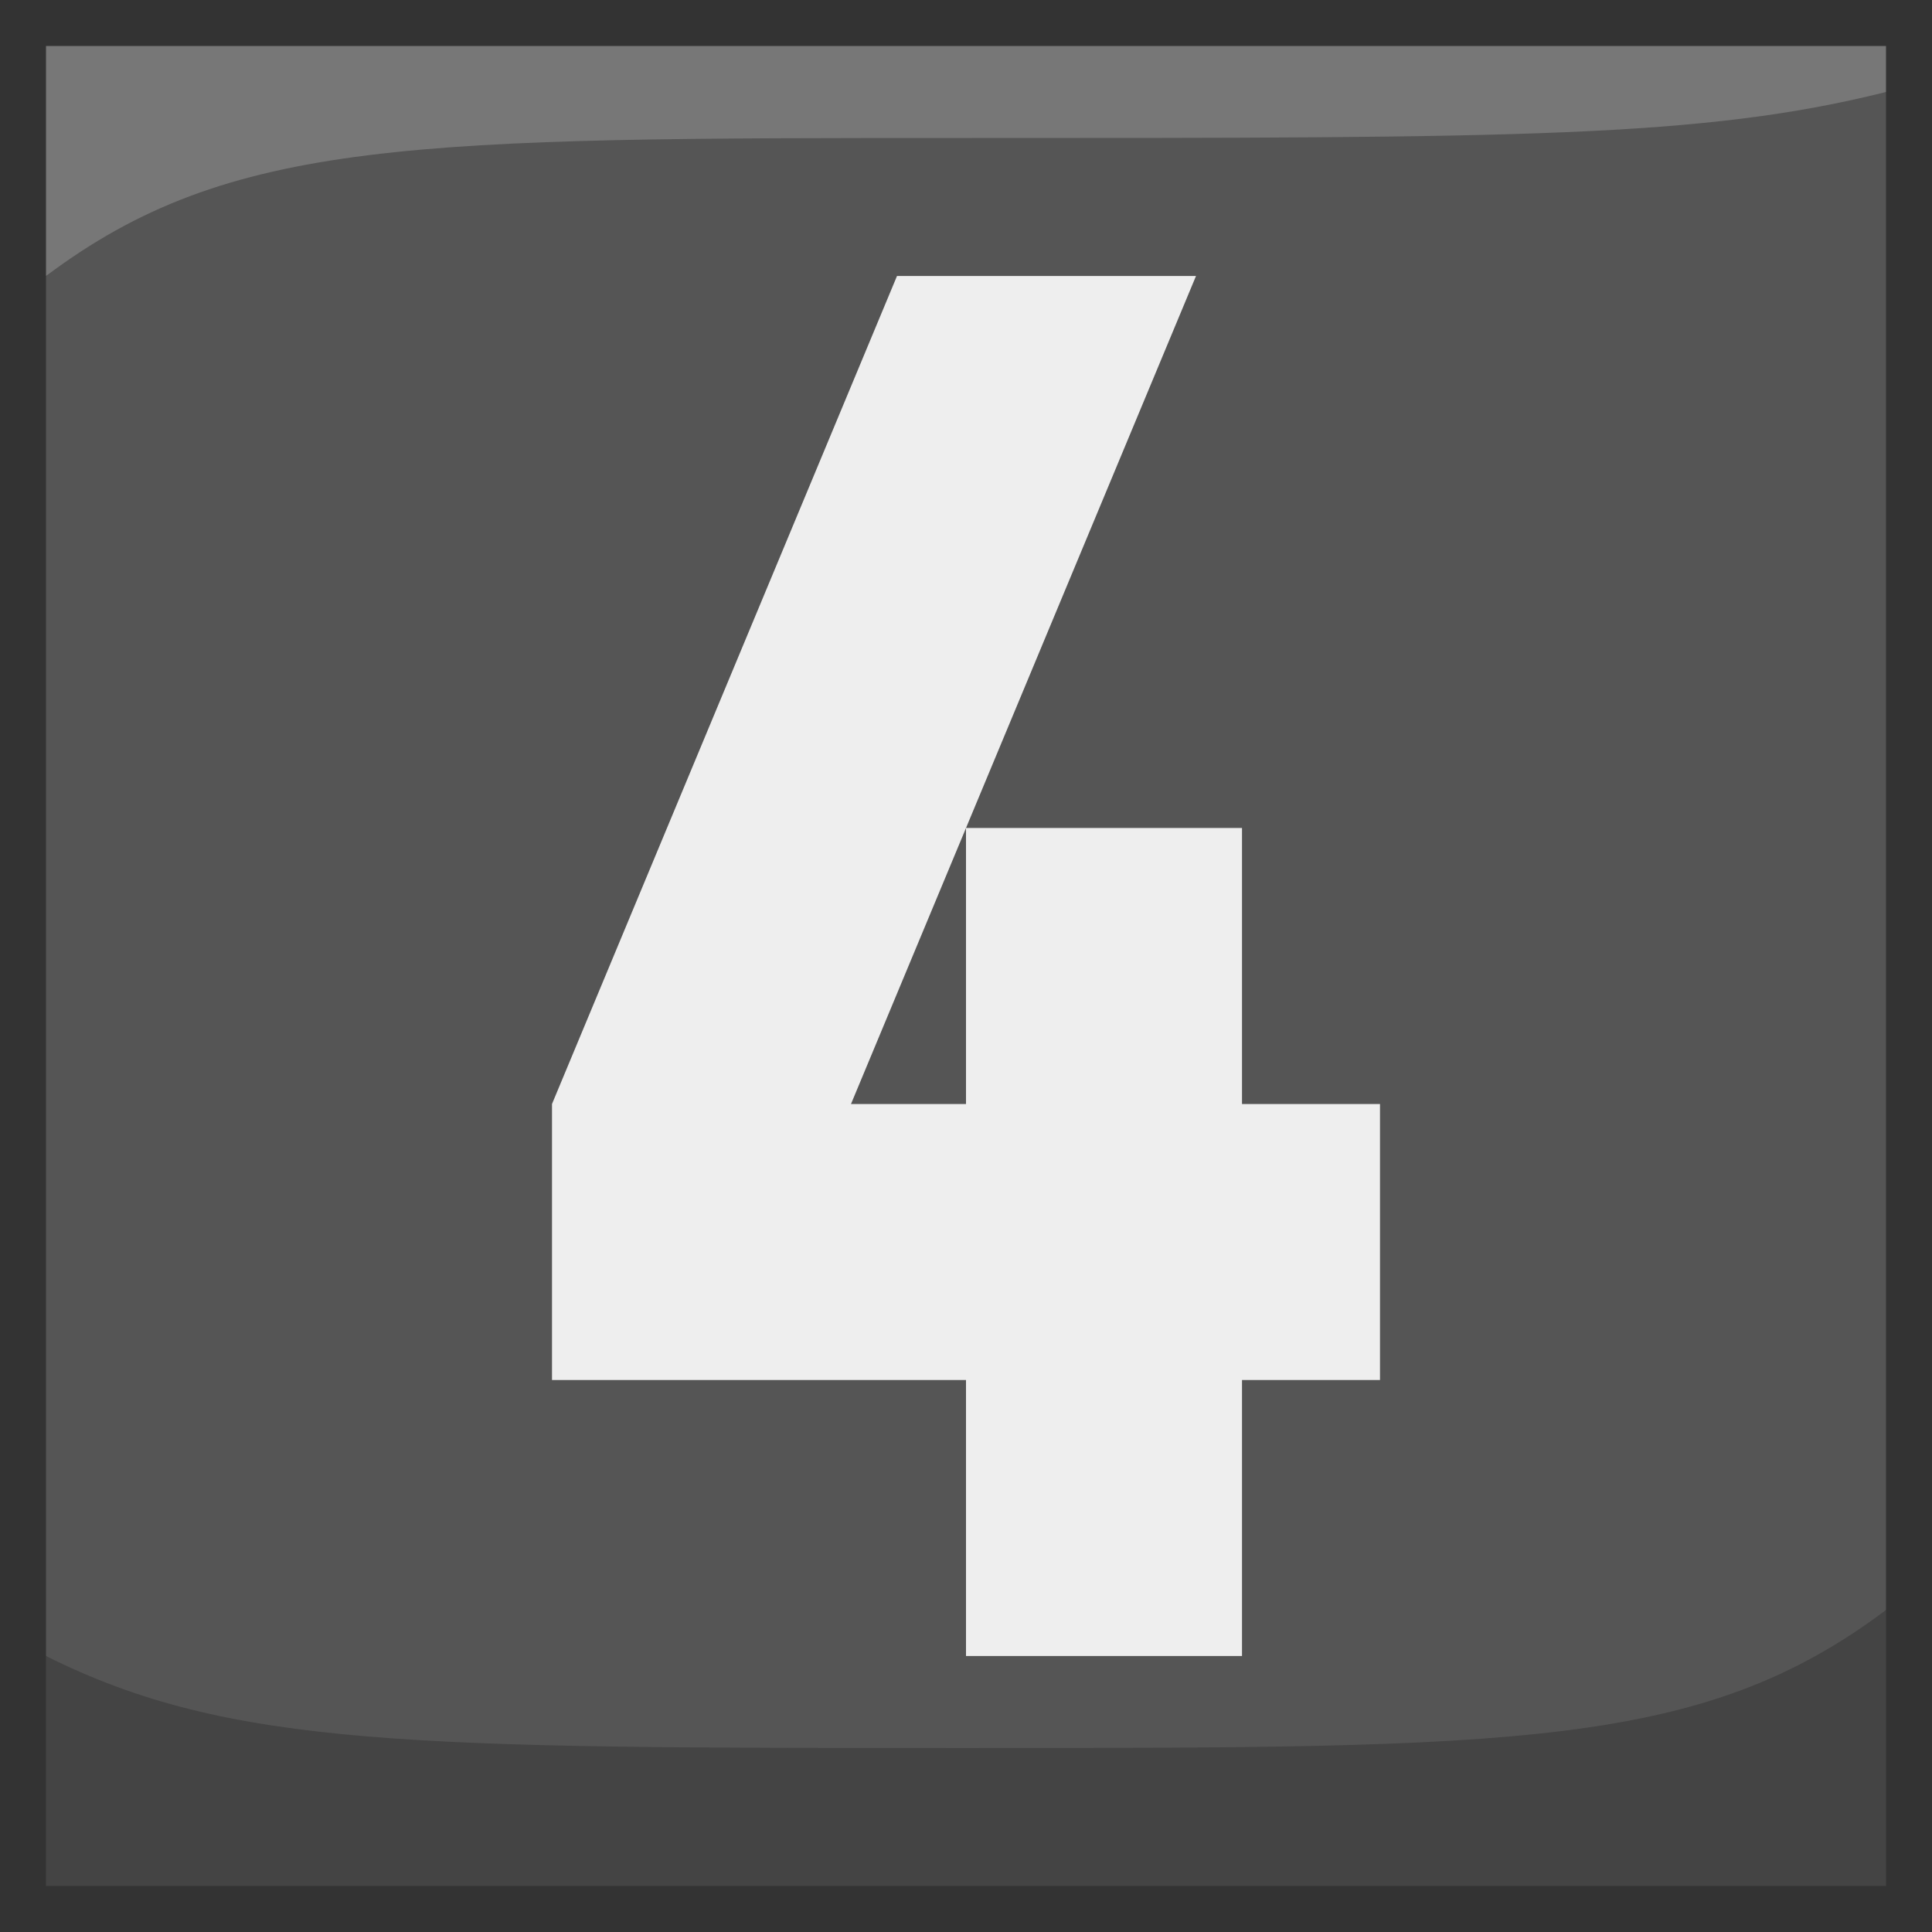 <?xml version="1.0" encoding="utf-8"?>
<!DOCTYPE svg PUBLIC "-//W3C//DTD SVG 1.1//EN" "http://www.w3.org/Graphics/SVG/1.1/DTD/svg11.dtd">
<svg version="1.1" xmlns="http://www.w3.org/2000/svg" xmlns:xlink="http://www.w3.org/1999/xlink" viewBox="-21 -21 42 42">
	<rect x="-21" y="-21" width="42" height="42" fill="#333333" stroke="none"/>
	<title>Keycap 4</title>
	<path d="M20 -19h-36l-4 4v30l3 3h33l4 -4z" fill="#555"/>
	<path d="M20 -20v1c-4 1 -8 1 -20 1s-16 0 -20 3v-5" fill="#777"/>
	<path d="M-20 20v-5c4 2 8 2 20 2s16 0 20 -3v6z" fill="#444"/>
	<path d="M-9 3l7.5 -18h6.5l-7.5 18h2.5v-6h6v6h3v6h-3v6h-6v-6h-9z" fill="#eee"/>
</svg>
